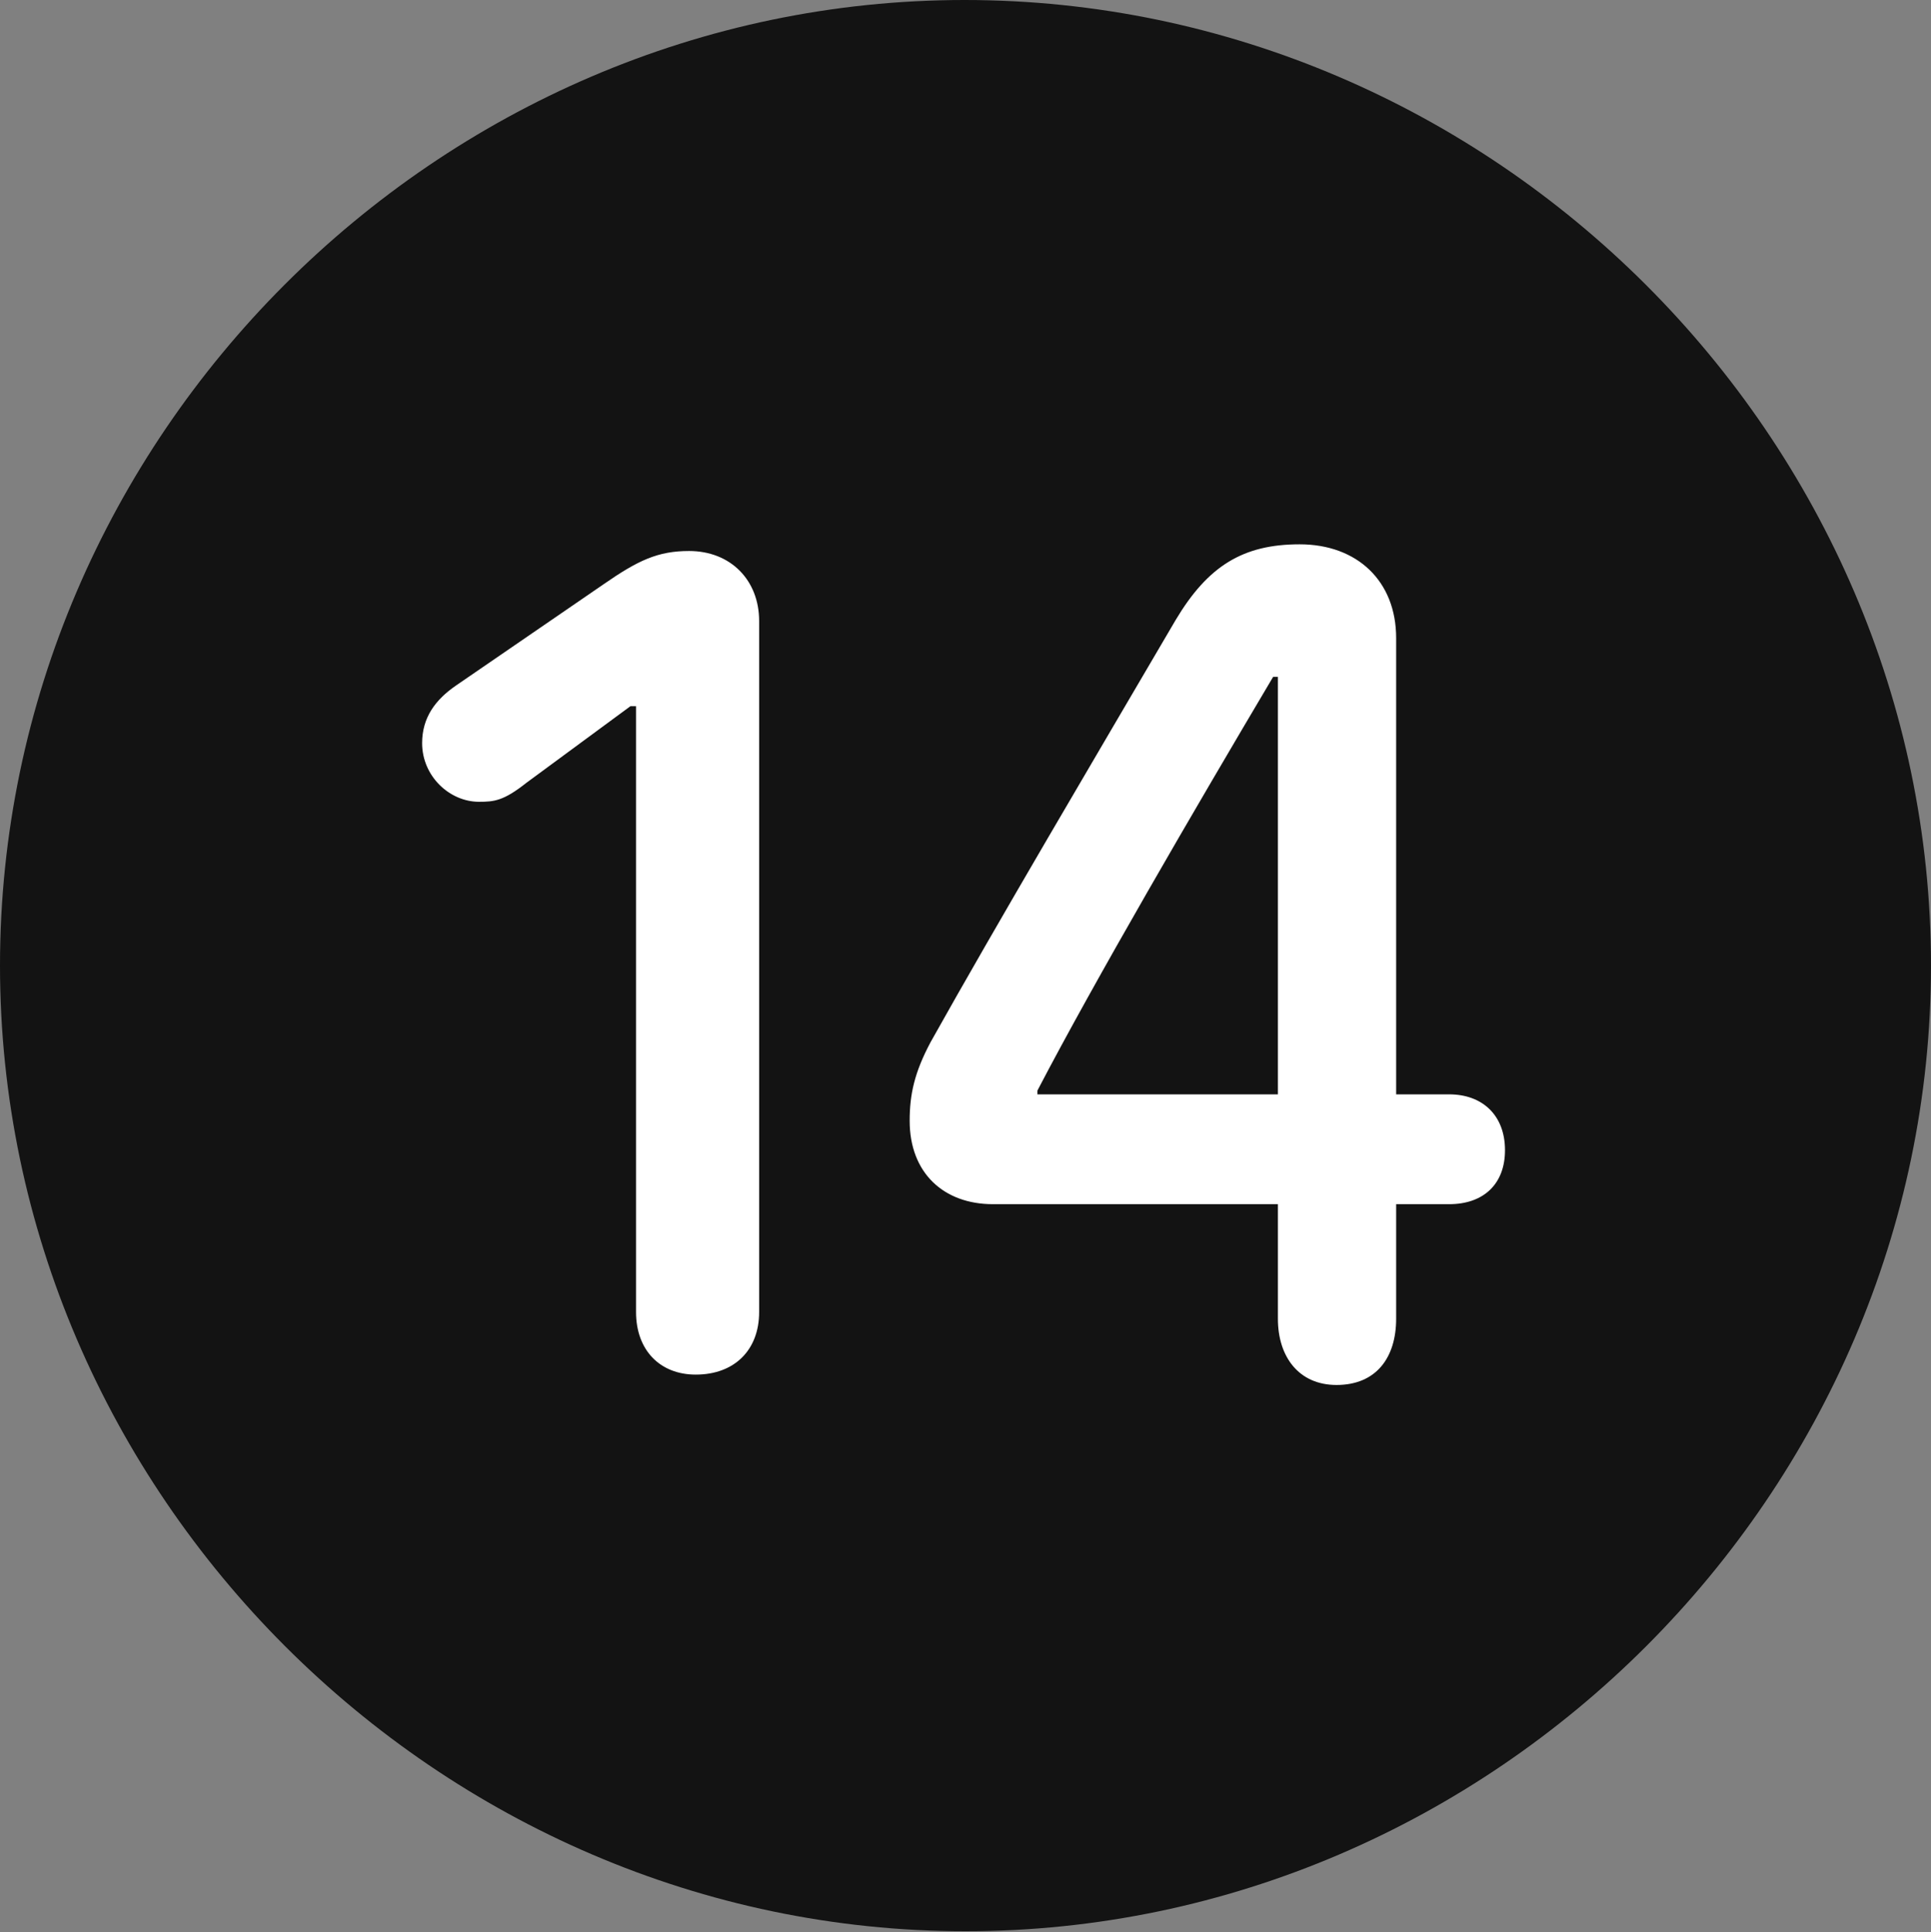 <?xml version="1.0" encoding="UTF-8"?>
<!--Generator: Apple Native CoreSVG 175.5-->
<!DOCTYPE svg
PUBLIC "-//W3C//DTD SVG 1.1//EN"
       "http://www.w3.org/Graphics/SVG/1.1/DTD/svg11.dtd">
<svg version="1.1" xmlns="http://www.w3.org/2000/svg" xmlns:xlink="http://www.w3.org/1999/xlink" width="19.922" height="19.932">
 <rect width="100%" height="100%" fill="#808080" stroke="none"/>
 <g>
  <rect height="19.932" opacity="0" width="19.922" x="0" y="0"/>
  <path d="M9.961 19.922C15.41 19.922 19.922 15.4 19.922 9.961C19.922 4.512 15.4 0 9.951 0C4.512 0 0 4.512 0 9.961C0 15.4 4.521 19.922 9.961 19.922Z" fill="#000000" fill-opacity="0.85"/>
  <path d="M7.178 14.18C6.807 14.18 6.562 13.926 6.562 13.535L6.562 7.285L6.504 7.285L5.43 8.076C5.195 8.262 5.098 8.271 4.941 8.271C4.639 8.271 4.355 8.008 4.355 7.666C4.355 7.402 4.492 7.217 4.707 7.07L6.23 6.025C6.582 5.781 6.787 5.684 7.109 5.684C7.539 5.684 7.832 5.986 7.832 6.406L7.832 13.535C7.832 13.926 7.578 14.18 7.178 14.18ZM13.789 14.287C13.398 14.287 13.184 13.994 13.184 13.604L13.184 12.422L10.244 12.422C9.736 12.422 9.385 12.1 9.385 11.562C9.385 11.289 9.434 11.065 9.6 10.752C10.283 9.531 11.299 7.812 12.129 6.396C12.461 5.84 12.822 5.615 13.408 5.615C14.004 5.615 14.404 5.996 14.404 6.582L14.404 11.289L14.951 11.289C15.293 11.289 15.527 11.504 15.527 11.865C15.527 12.217 15.303 12.422 14.951 12.422L14.404 12.422L14.404 13.604C14.404 14.004 14.199 14.287 13.789 14.287ZM13.184 11.289L13.184 6.982L13.135 6.982C12.324 8.35 11.299 10.107 10.703 11.25L10.703 11.289Z" fill="#ffffff"/>
 </g>
</svg>
